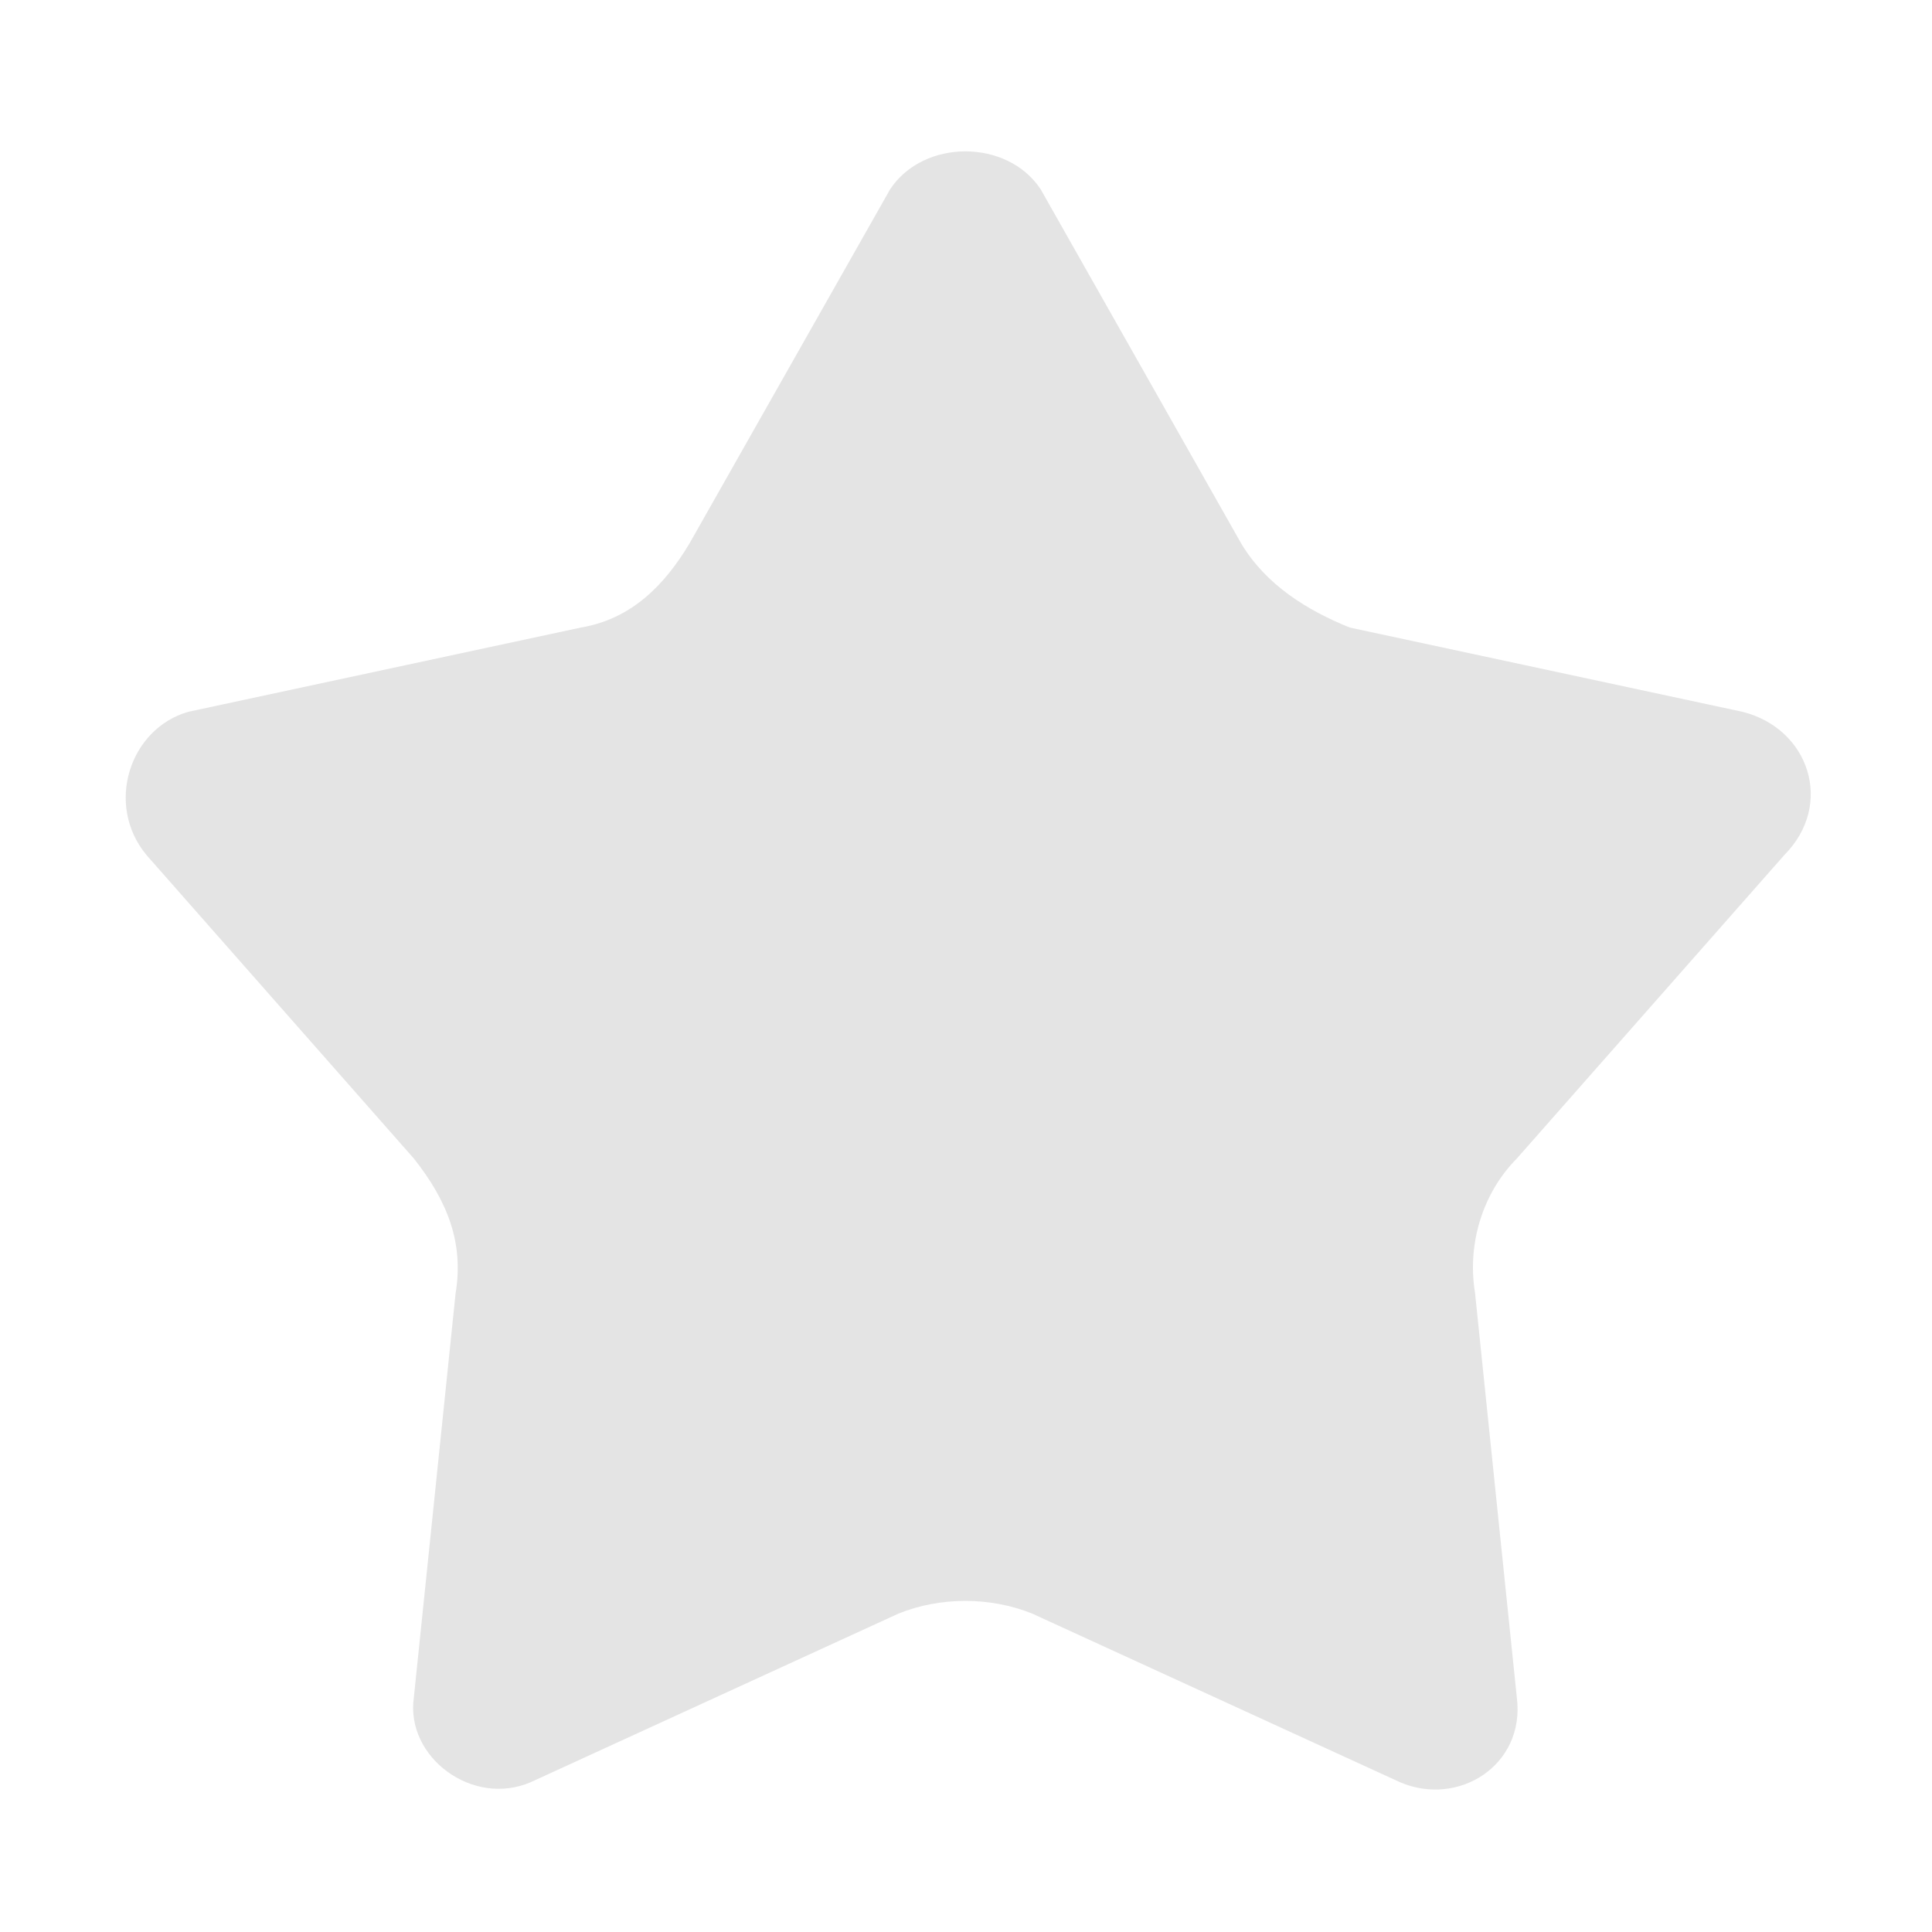 <svg width="16" height="16" viewBox="0 0 16 16" fill="none" xmlns="http://www.w3.org/2000/svg">
<path d="M8.618 1.567L10.278 4.499C10.486 4.848 10.832 5.057 11.178 5.197L14.431 5.895C14.984 6.034 15.192 6.663 14.777 7.081L12.562 9.594C12.285 9.873 12.147 10.292 12.216 10.711L12.562 14.061C12.631 14.619 12.078 14.968 11.593 14.759L8.548 13.363C8.202 13.223 7.787 13.223 7.441 13.363L4.396 14.759C3.912 14.968 3.358 14.55 3.427 14.061L3.773 10.711C3.843 10.292 3.704 9.943 3.427 9.594L1.213 7.081C0.867 6.663 1.074 6.034 1.559 5.895L4.811 5.197C5.227 5.127 5.503 4.848 5.711 4.499L7.372 1.567C7.649 1.149 8.341 1.149 8.618 1.567Z" fill="#E4E4E4"/>
</svg>
